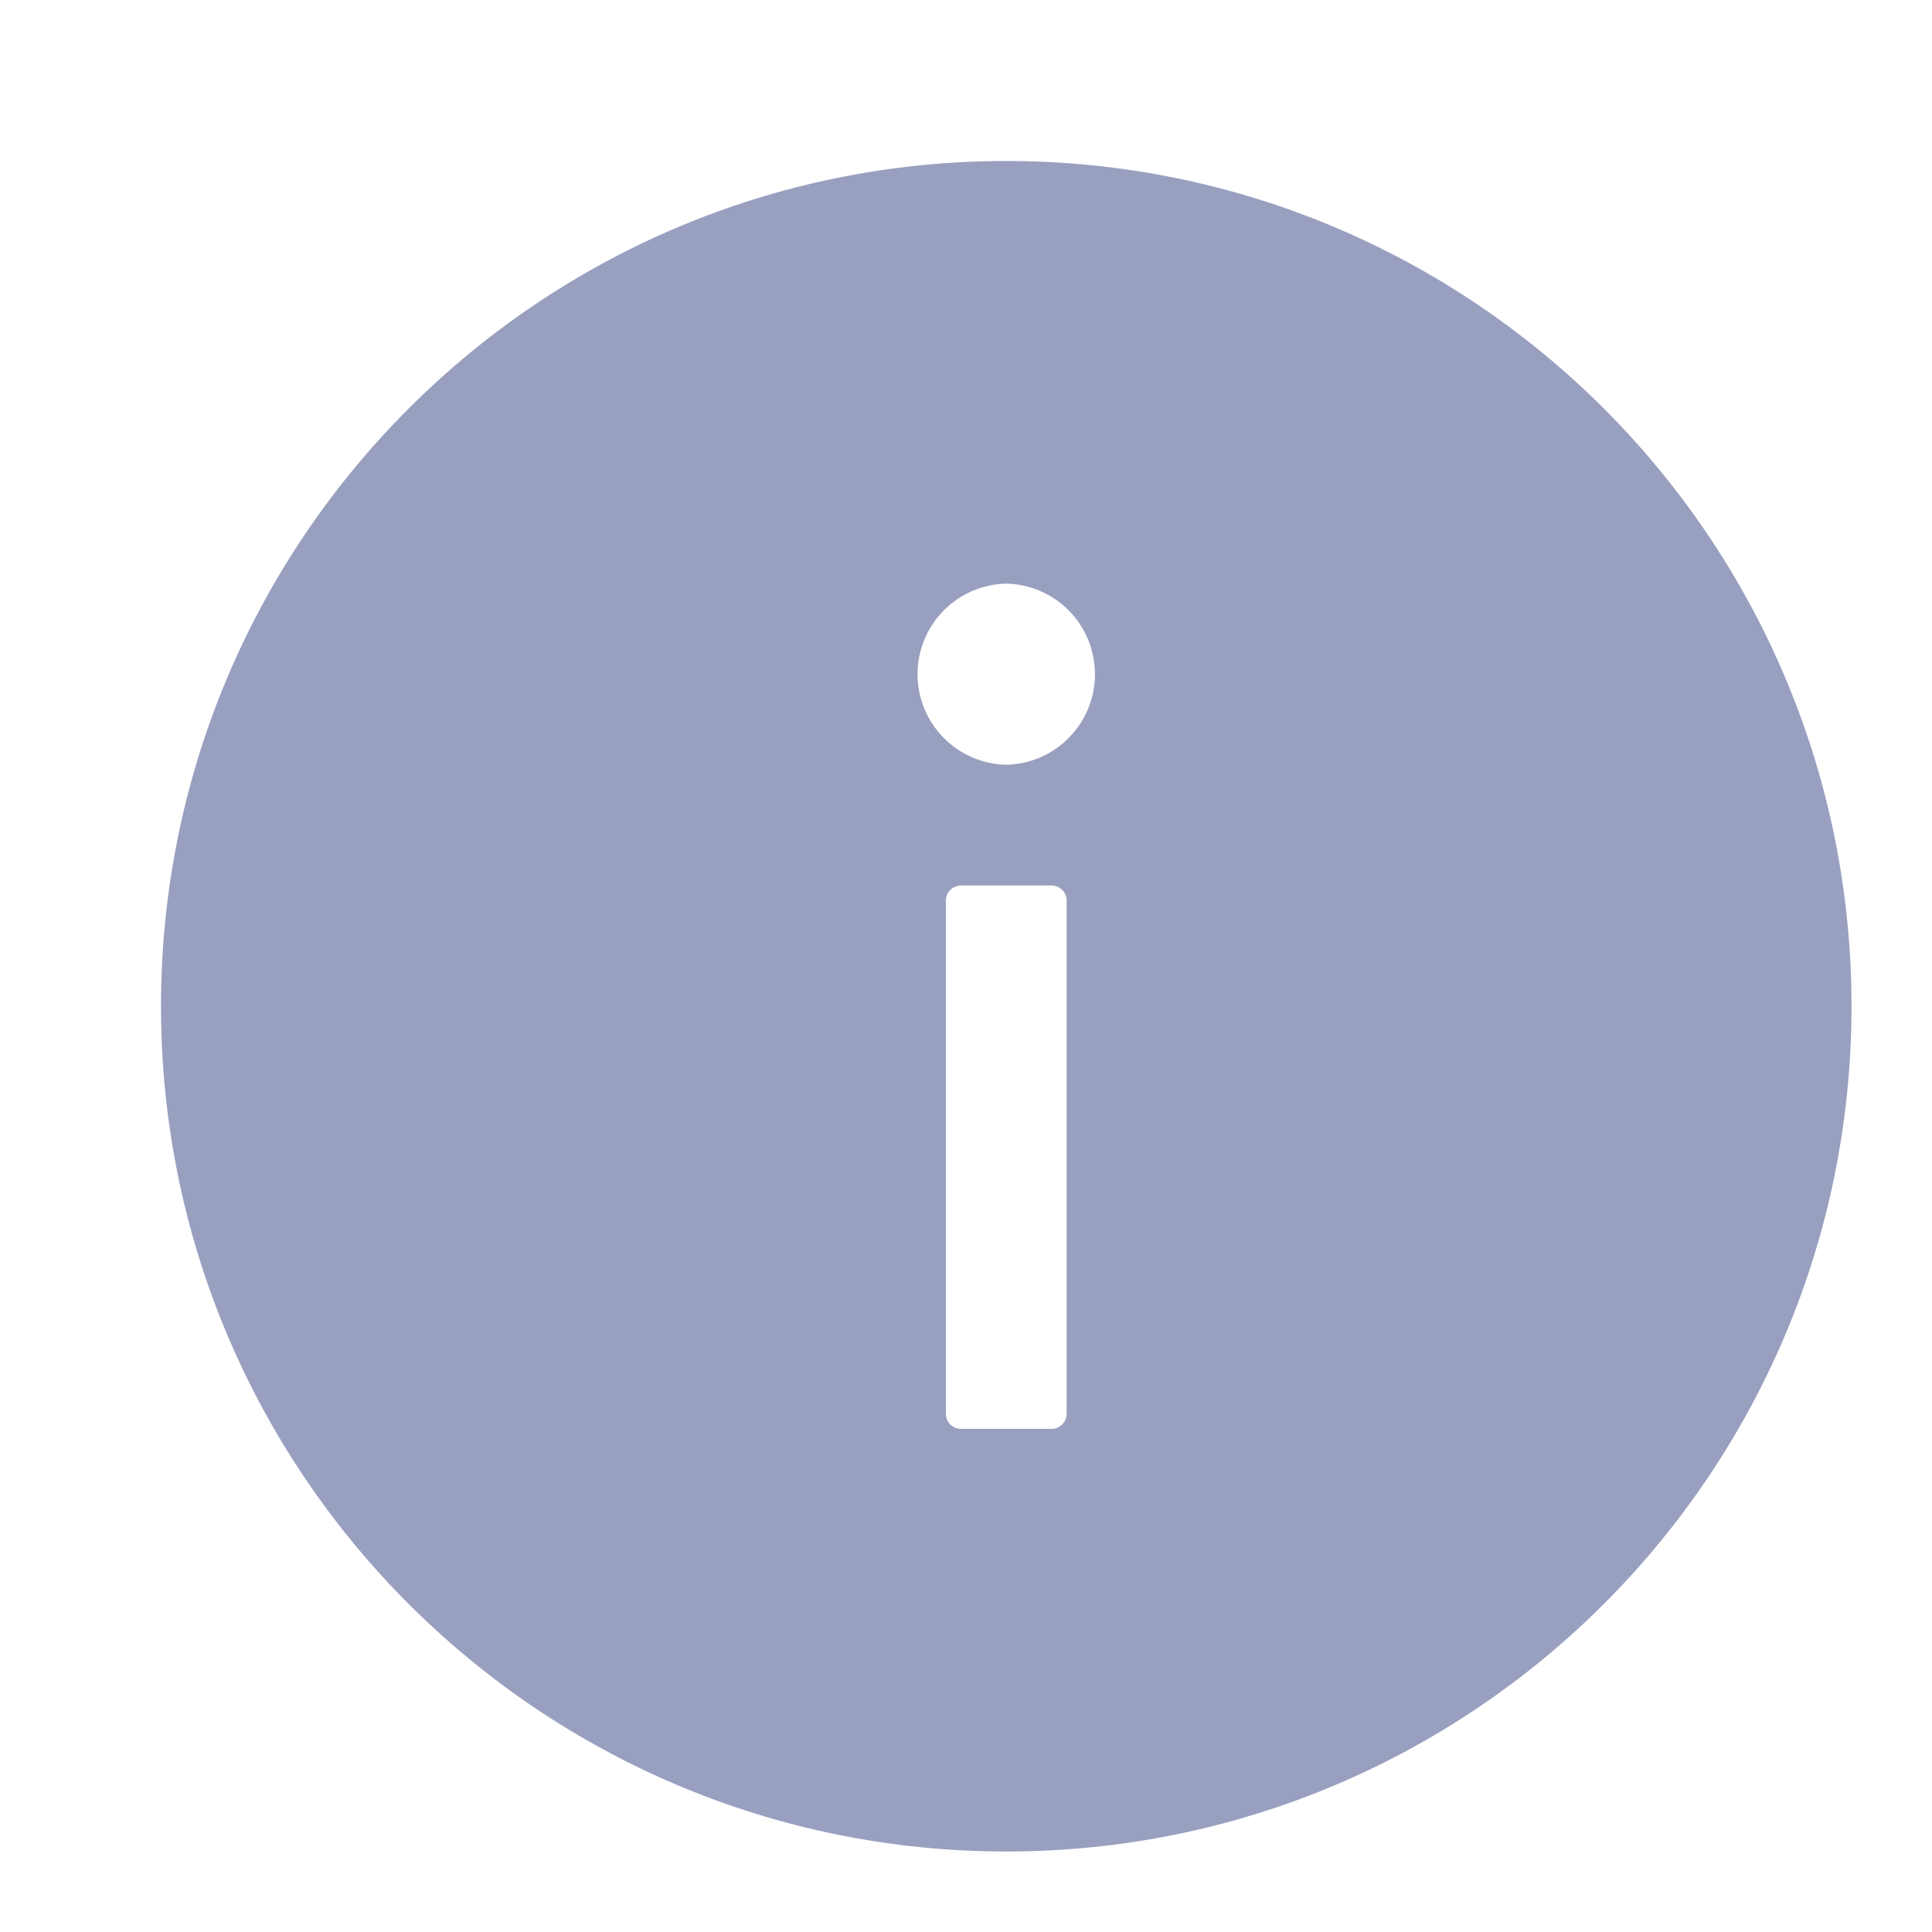 <svg width="24" height="24" viewBox="0 0 24 24" fill="none" xmlns="http://www.w3.org/2000/svg">
<path d="M12.5 2C6.702 2 2 6.702 2 12.5C2 18.298 6.702 23 12.5 23C18.298 23 23 18.298 23 12.5C23 6.702 18.298 2 12.5 2ZM13.25 17.562C13.25 17.666 13.166 17.75 13.062 17.75H11.938C11.834 17.75 11.75 17.666 11.75 17.562V11.188C11.75 11.084 11.834 11 11.938 11H13.062C13.166 11 13.25 11.084 13.25 11.188V17.562ZM12.5 9.5C12.206 9.494 11.925 9.373 11.719 9.162C11.513 8.952 11.398 8.669 11.398 8.375C11.398 8.081 11.513 7.798 11.719 7.588C11.925 7.377 12.206 7.256 12.5 7.25C12.794 7.256 13.075 7.377 13.281 7.588C13.487 7.798 13.602 8.081 13.602 8.375C13.602 8.669 13.487 8.952 13.281 9.162C13.075 9.373 12.794 9.494 12.5 9.5Z" fill="#999FBF"/>
</svg>
